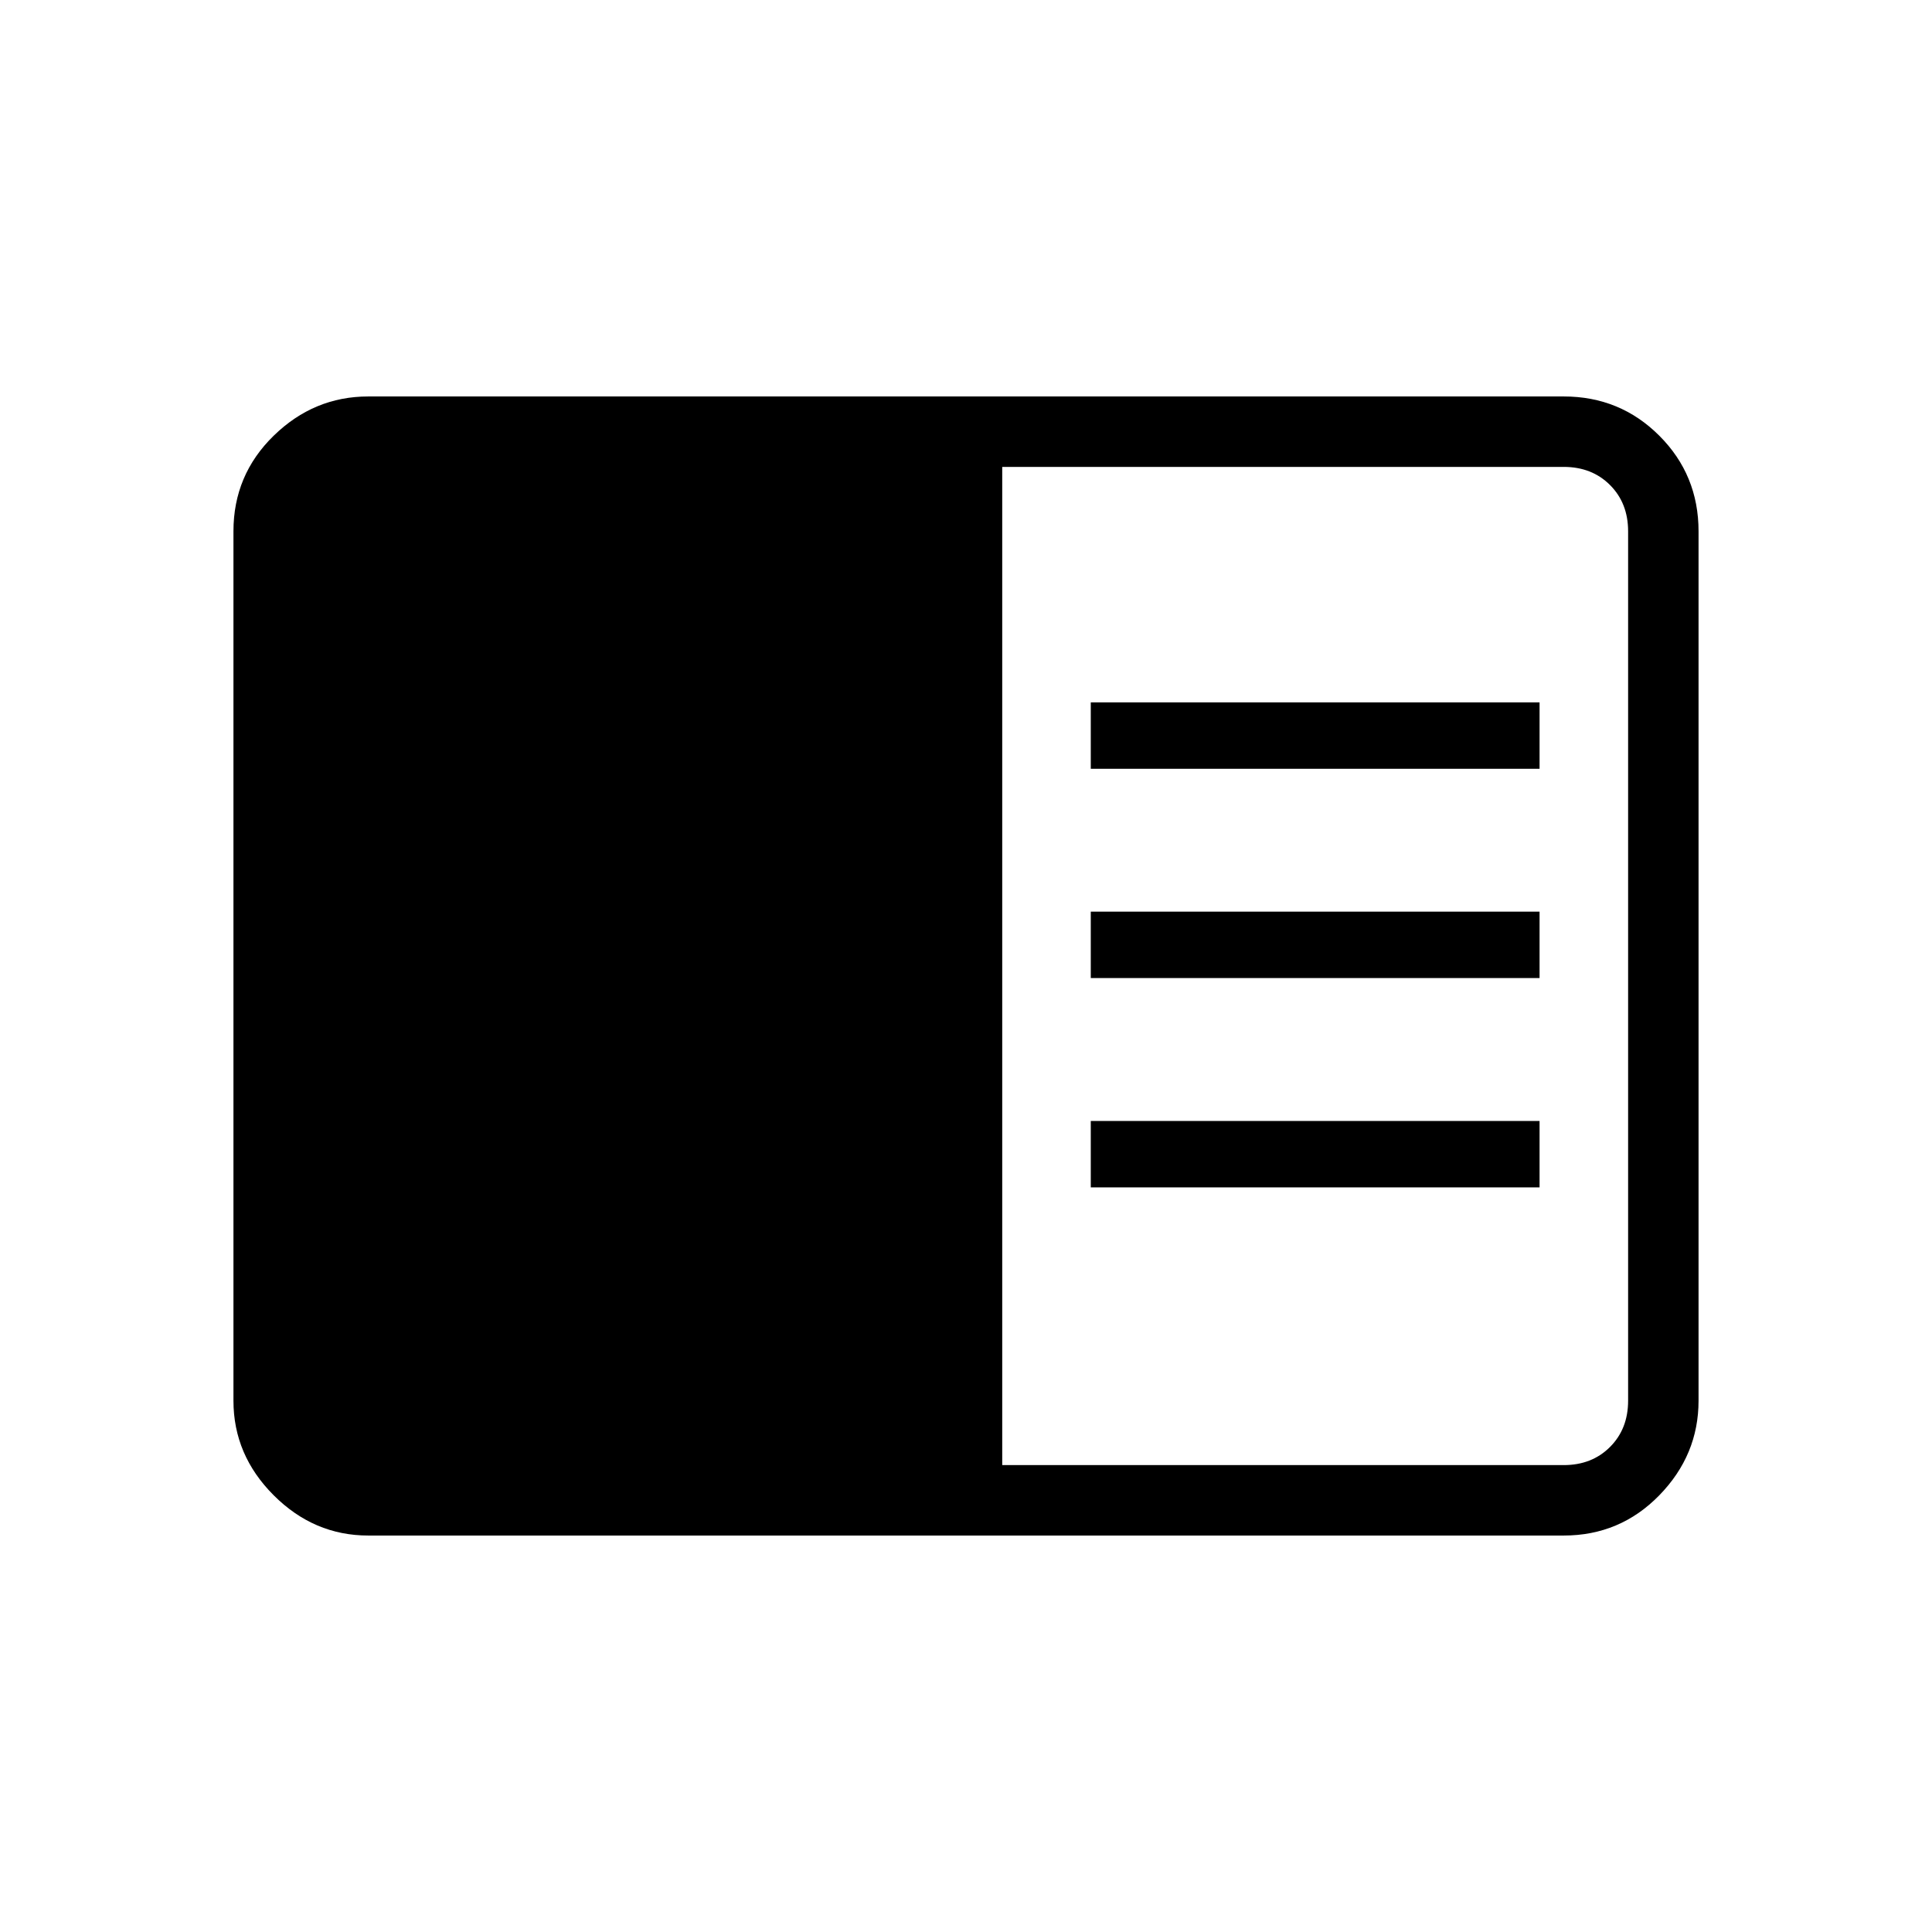 <svg xmlns="http://www.w3.org/2000/svg" height="48" width="48"><path d="M9.15 38.15q-1.35 0-2.35-1t-1-2.35V13.2q0-1.4 1-2.375 1-.975 2.35-.975h29.7q1.4 0 2.375.975.975.975.975 2.375v21.6q0 1.35-.975 2.35t-2.375 1ZM24.9 36.4h13.95q.7 0 1.15-.45.45-.45.45-1.15V13.2q0-.7-.45-1.15-.45-.45-1.15-.45H24.9Zm2.2-17.3v-1.65h11.15v1.65Zm0 5.2v-1.65h11.15v1.65Zm0 5.2v-1.65h11.15v1.65Z"/></svg>
